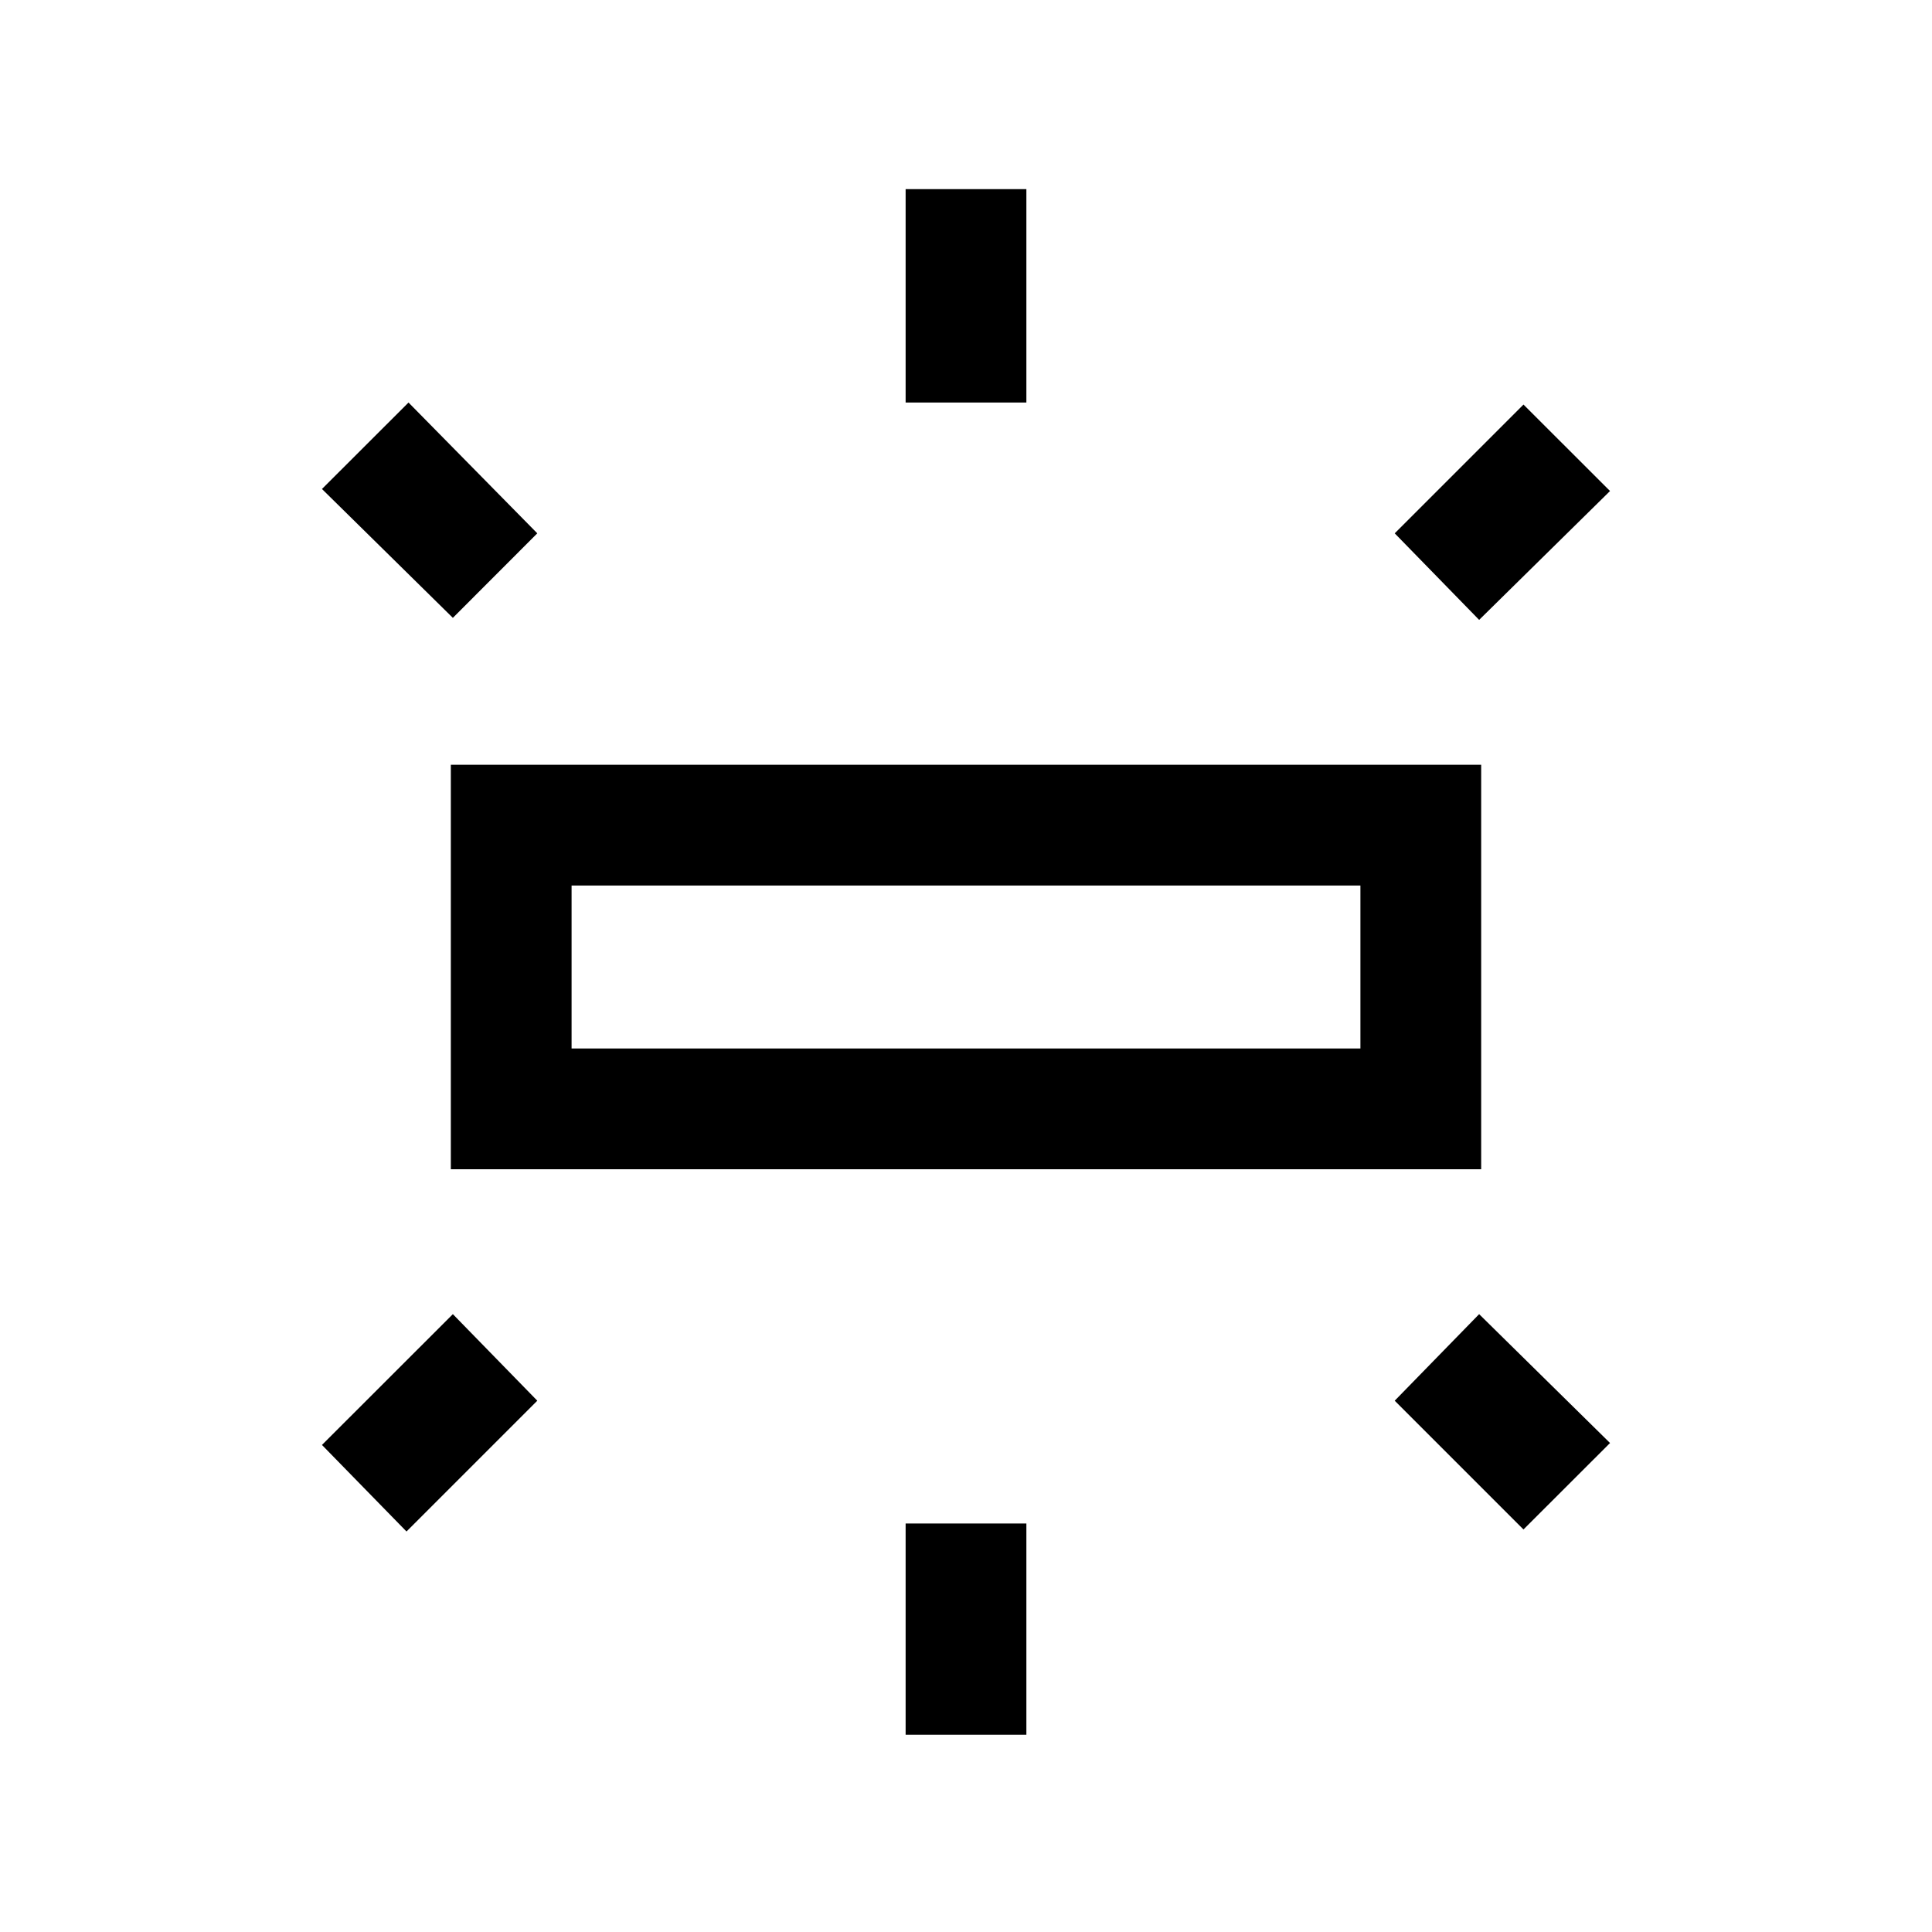 <svg xmlns="http://www.w3.org/2000/svg" height="20" width="20"><path d="M4.667 12.104V7.917H15.333V12.104ZM9.375 4.167V1.958H10.625V4.167ZM15.312 6.417 14.438 5.521 15.771 4.188 16.667 5.083ZM9.375 17.958V15.771H10.625V17.958ZM15.771 15.833 14.438 14.5 15.312 13.604 16.667 14.938ZM4.688 6.396 3.333 5.062 4.229 4.167 5.562 5.521ZM4.208 15.854 3.333 14.958 4.688 13.604 5.562 14.5ZM5.917 10.854H14.083V9.167H5.917ZM5.917 10.854V9.167V10.854Z"/></svg>